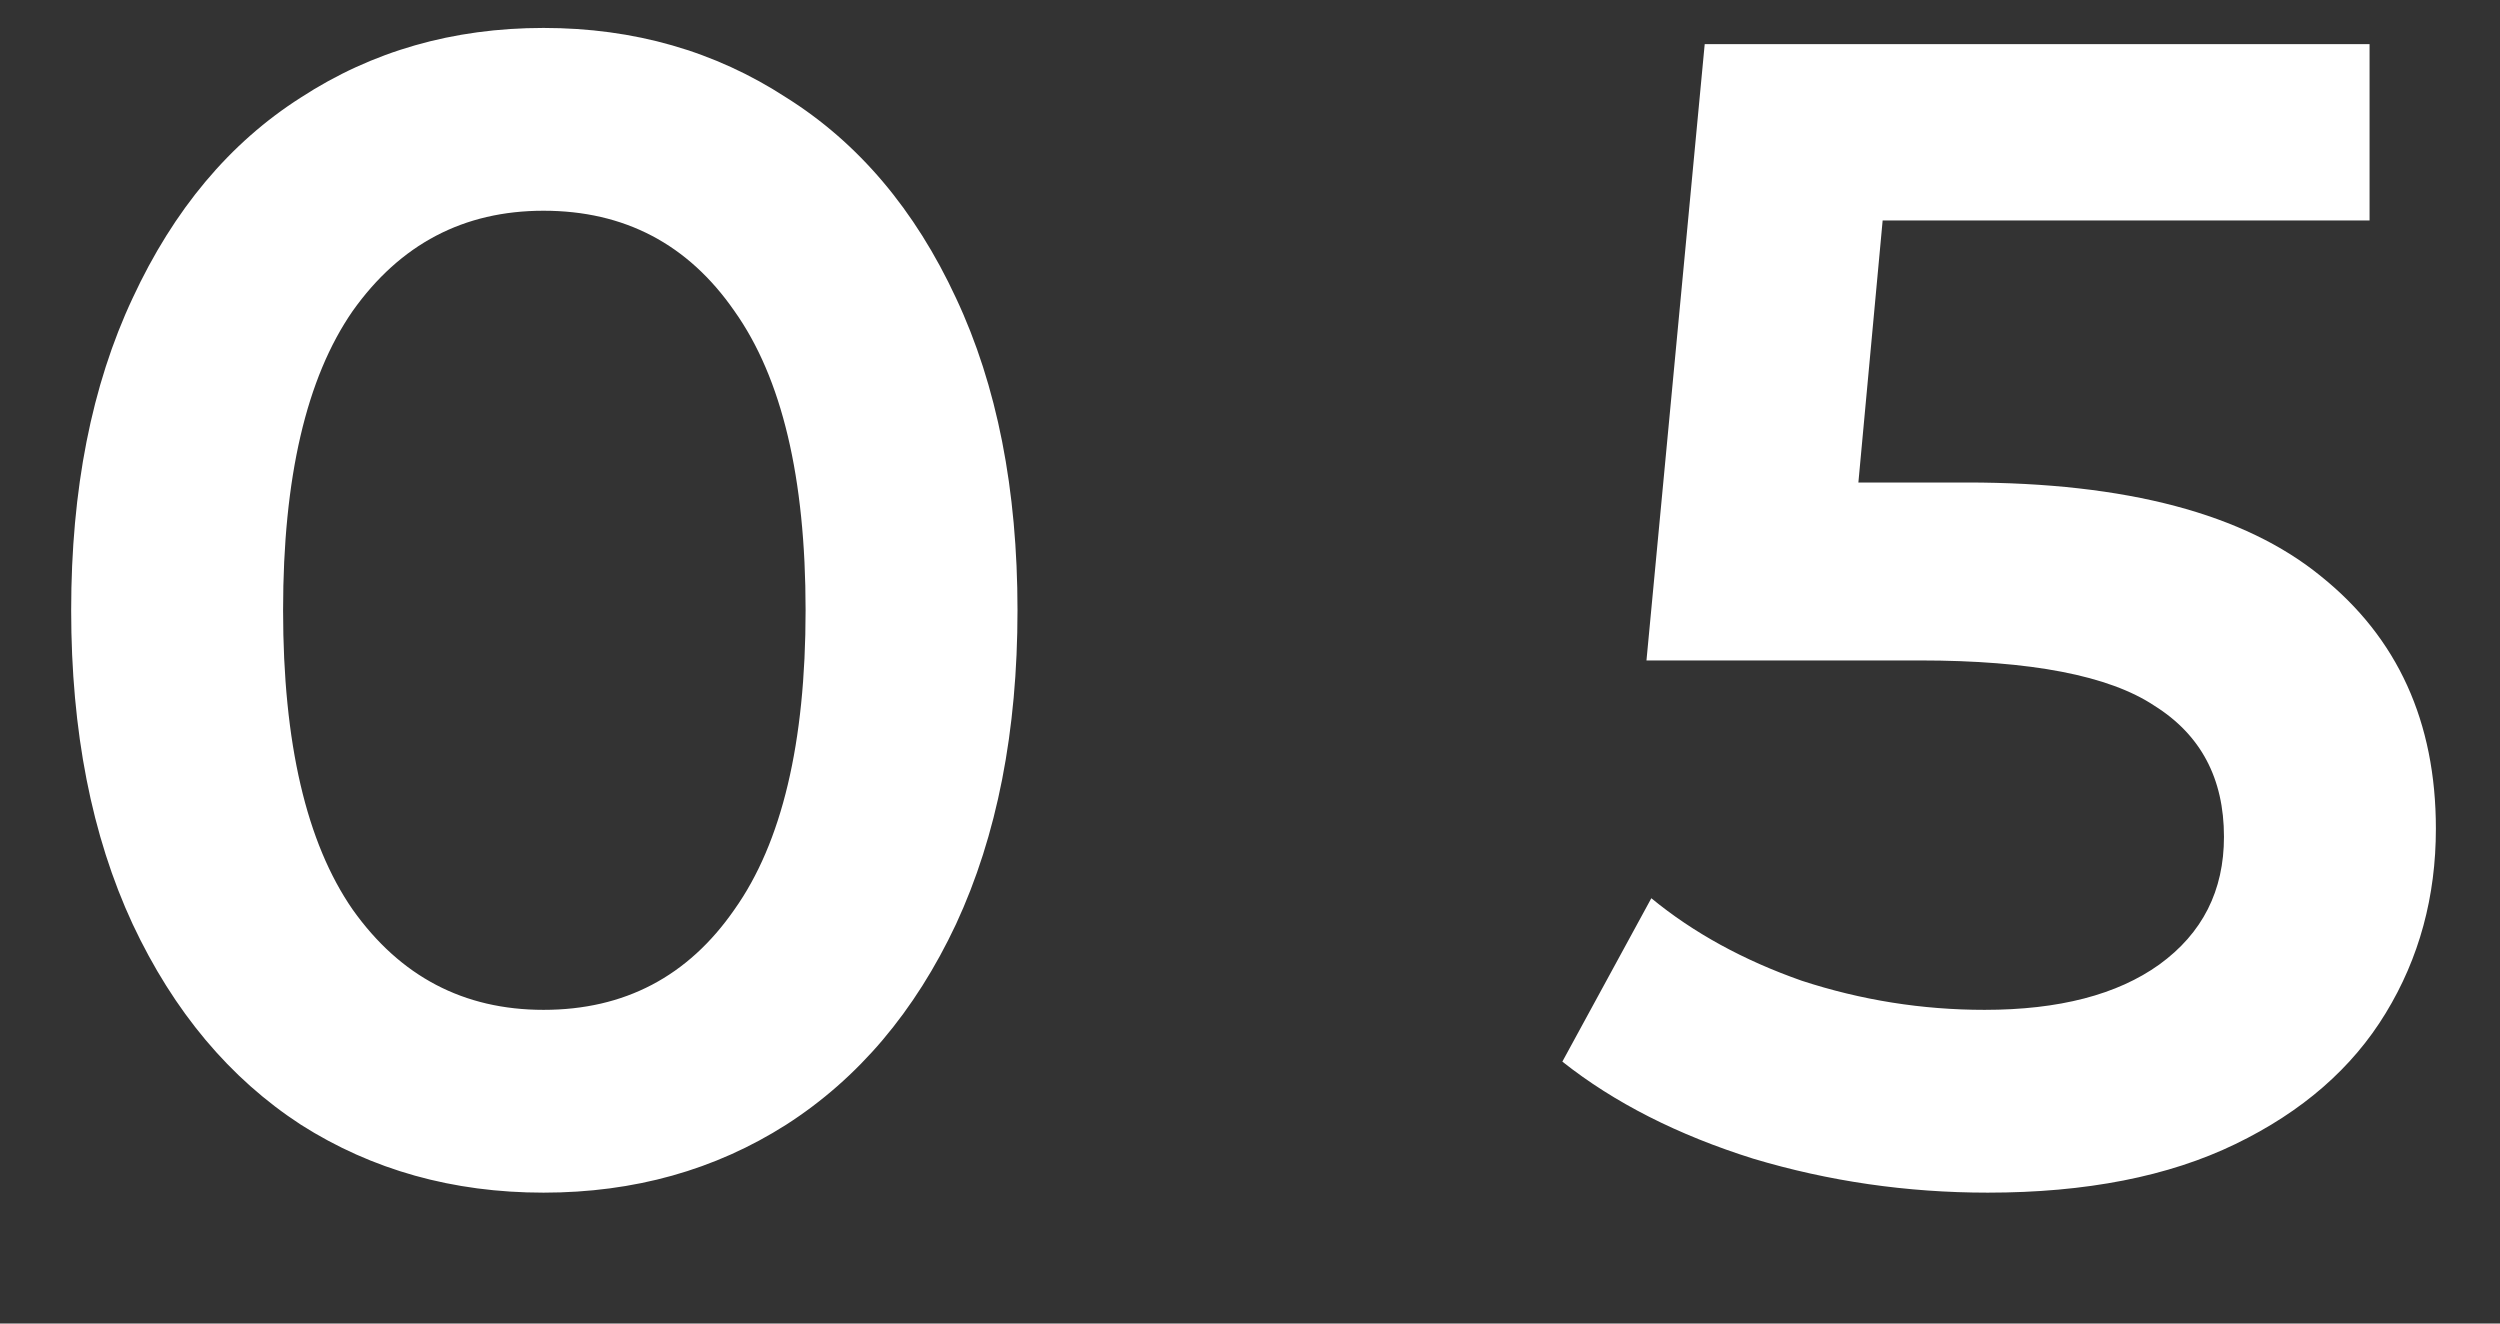 <svg width="17" height="9" viewBox="0 0 17 9" fill="none" xmlns="http://www.w3.org/2000/svg">
<rect x="0" y="0" width="17" height="9" fill="#333333" stroke="none"/>
<path d="M3.696 8.11C3.08 8.11 2.53 7.956 2.046 7.648C1.562 7.333 1.181 6.878 0.902 6.284C0.623 5.683 0.484 4.971 0.484 4.15C0.484 3.329 0.623 2.621 0.902 2.027C1.181 1.426 1.562 0.971 2.046 0.663C2.53 0.348 3.08 0.19 3.696 0.19C4.312 0.19 4.862 0.348 5.346 0.663C5.837 0.971 6.222 1.426 6.501 2.027C6.78 2.621 6.919 3.329 6.919 4.15C6.919 4.971 6.78 5.683 6.501 6.284C6.222 6.878 5.837 7.333 5.346 7.648C4.862 7.956 4.312 8.11 3.696 8.11ZM3.696 6.867C4.246 6.867 4.679 6.64 4.994 6.185C5.317 5.73 5.478 5.052 5.478 4.15C5.478 3.248 5.317 2.57 4.994 2.115C4.679 1.66 4.246 1.433 3.696 1.433C3.153 1.433 2.721 1.66 2.398 2.115C2.083 2.57 1.925 3.248 1.925 4.15C1.925 5.052 2.083 5.73 2.398 6.185C2.721 6.64 3.153 6.867 3.696 6.867ZM13.374 3.281C14.46 3.281 15.263 3.494 15.783 3.919C16.304 4.337 16.564 4.909 16.564 5.635C16.564 6.097 16.451 6.515 16.223 6.889C15.996 7.263 15.655 7.56 15.2 7.78C14.746 8 14.185 8.11 13.517 8.11C12.967 8.11 12.436 8.033 11.922 7.879C11.409 7.718 10.976 7.498 10.624 7.219L11.229 6.108C11.515 6.343 11.856 6.53 12.252 6.669C12.656 6.801 13.07 6.867 13.495 6.867C14.001 6.867 14.397 6.764 14.683 6.559C14.977 6.346 15.123 6.057 15.123 5.69C15.123 5.294 14.966 4.997 14.65 4.799C14.342 4.594 13.811 4.491 13.055 4.491H11.196L11.592 0.3H16.113V1.499H12.802L12.637 3.281H13.374Z" fill="white"/>
</svg>

